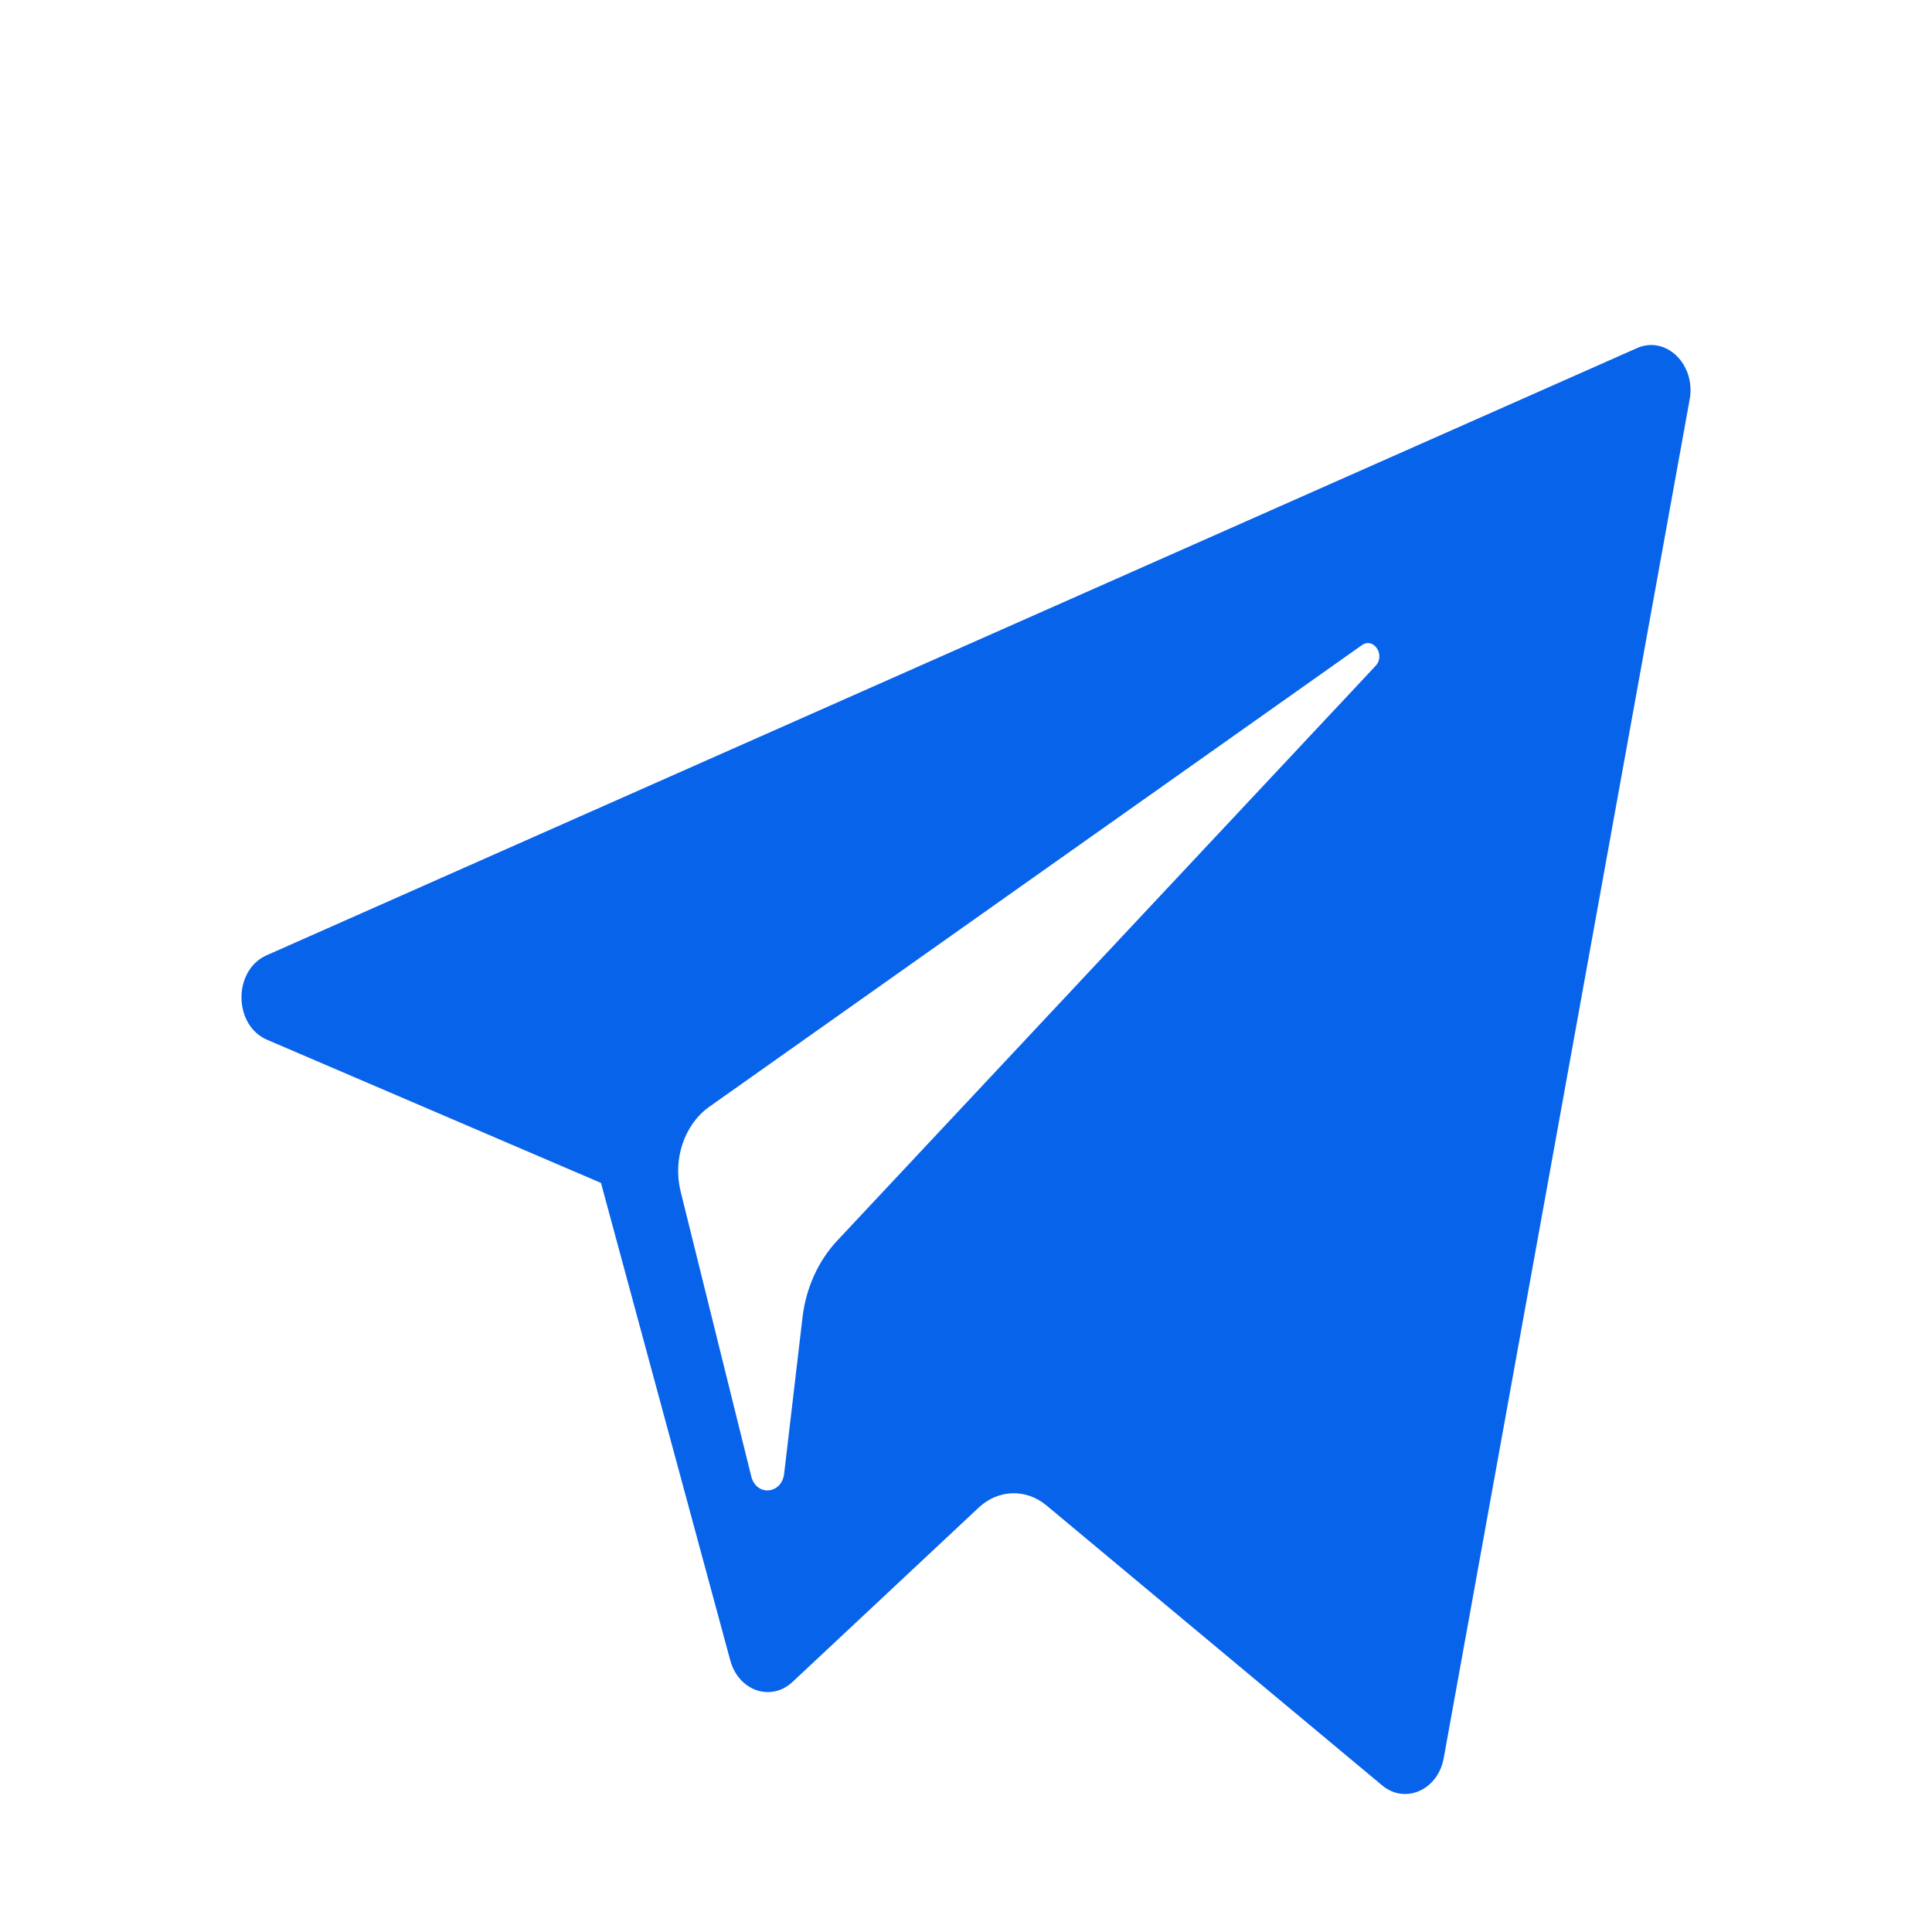 <svg width="32" height="32" viewBox="0 0 32 32" fill="none" xmlns="http://www.w3.org/2000/svg">
<path d="M4.424 17.222L9.954 19.593L12.095 27.499C12.231 28.006 12.771 28.193 13.128 27.857L16.211 24.97C16.534 24.668 16.994 24.653 17.332 24.934L22.892 29.571C23.275 29.89 23.817 29.649 23.913 29.118L27.986 6.617C28.091 6.036 27.594 5.552 27.113 5.766L4.417 15.822C3.857 16.07 3.862 16.98 4.424 17.222ZM11.749 18.331L22.557 10.686C22.752 10.549 22.951 10.85 22.785 11.028L13.865 20.551C13.552 20.886 13.349 21.334 13.292 21.821L12.988 24.408C12.948 24.753 12.526 24.787 12.443 24.453L11.274 19.737C11.14 19.199 11.335 18.625 11.749 18.331Z" fill="#0863EB"/>
</svg>
